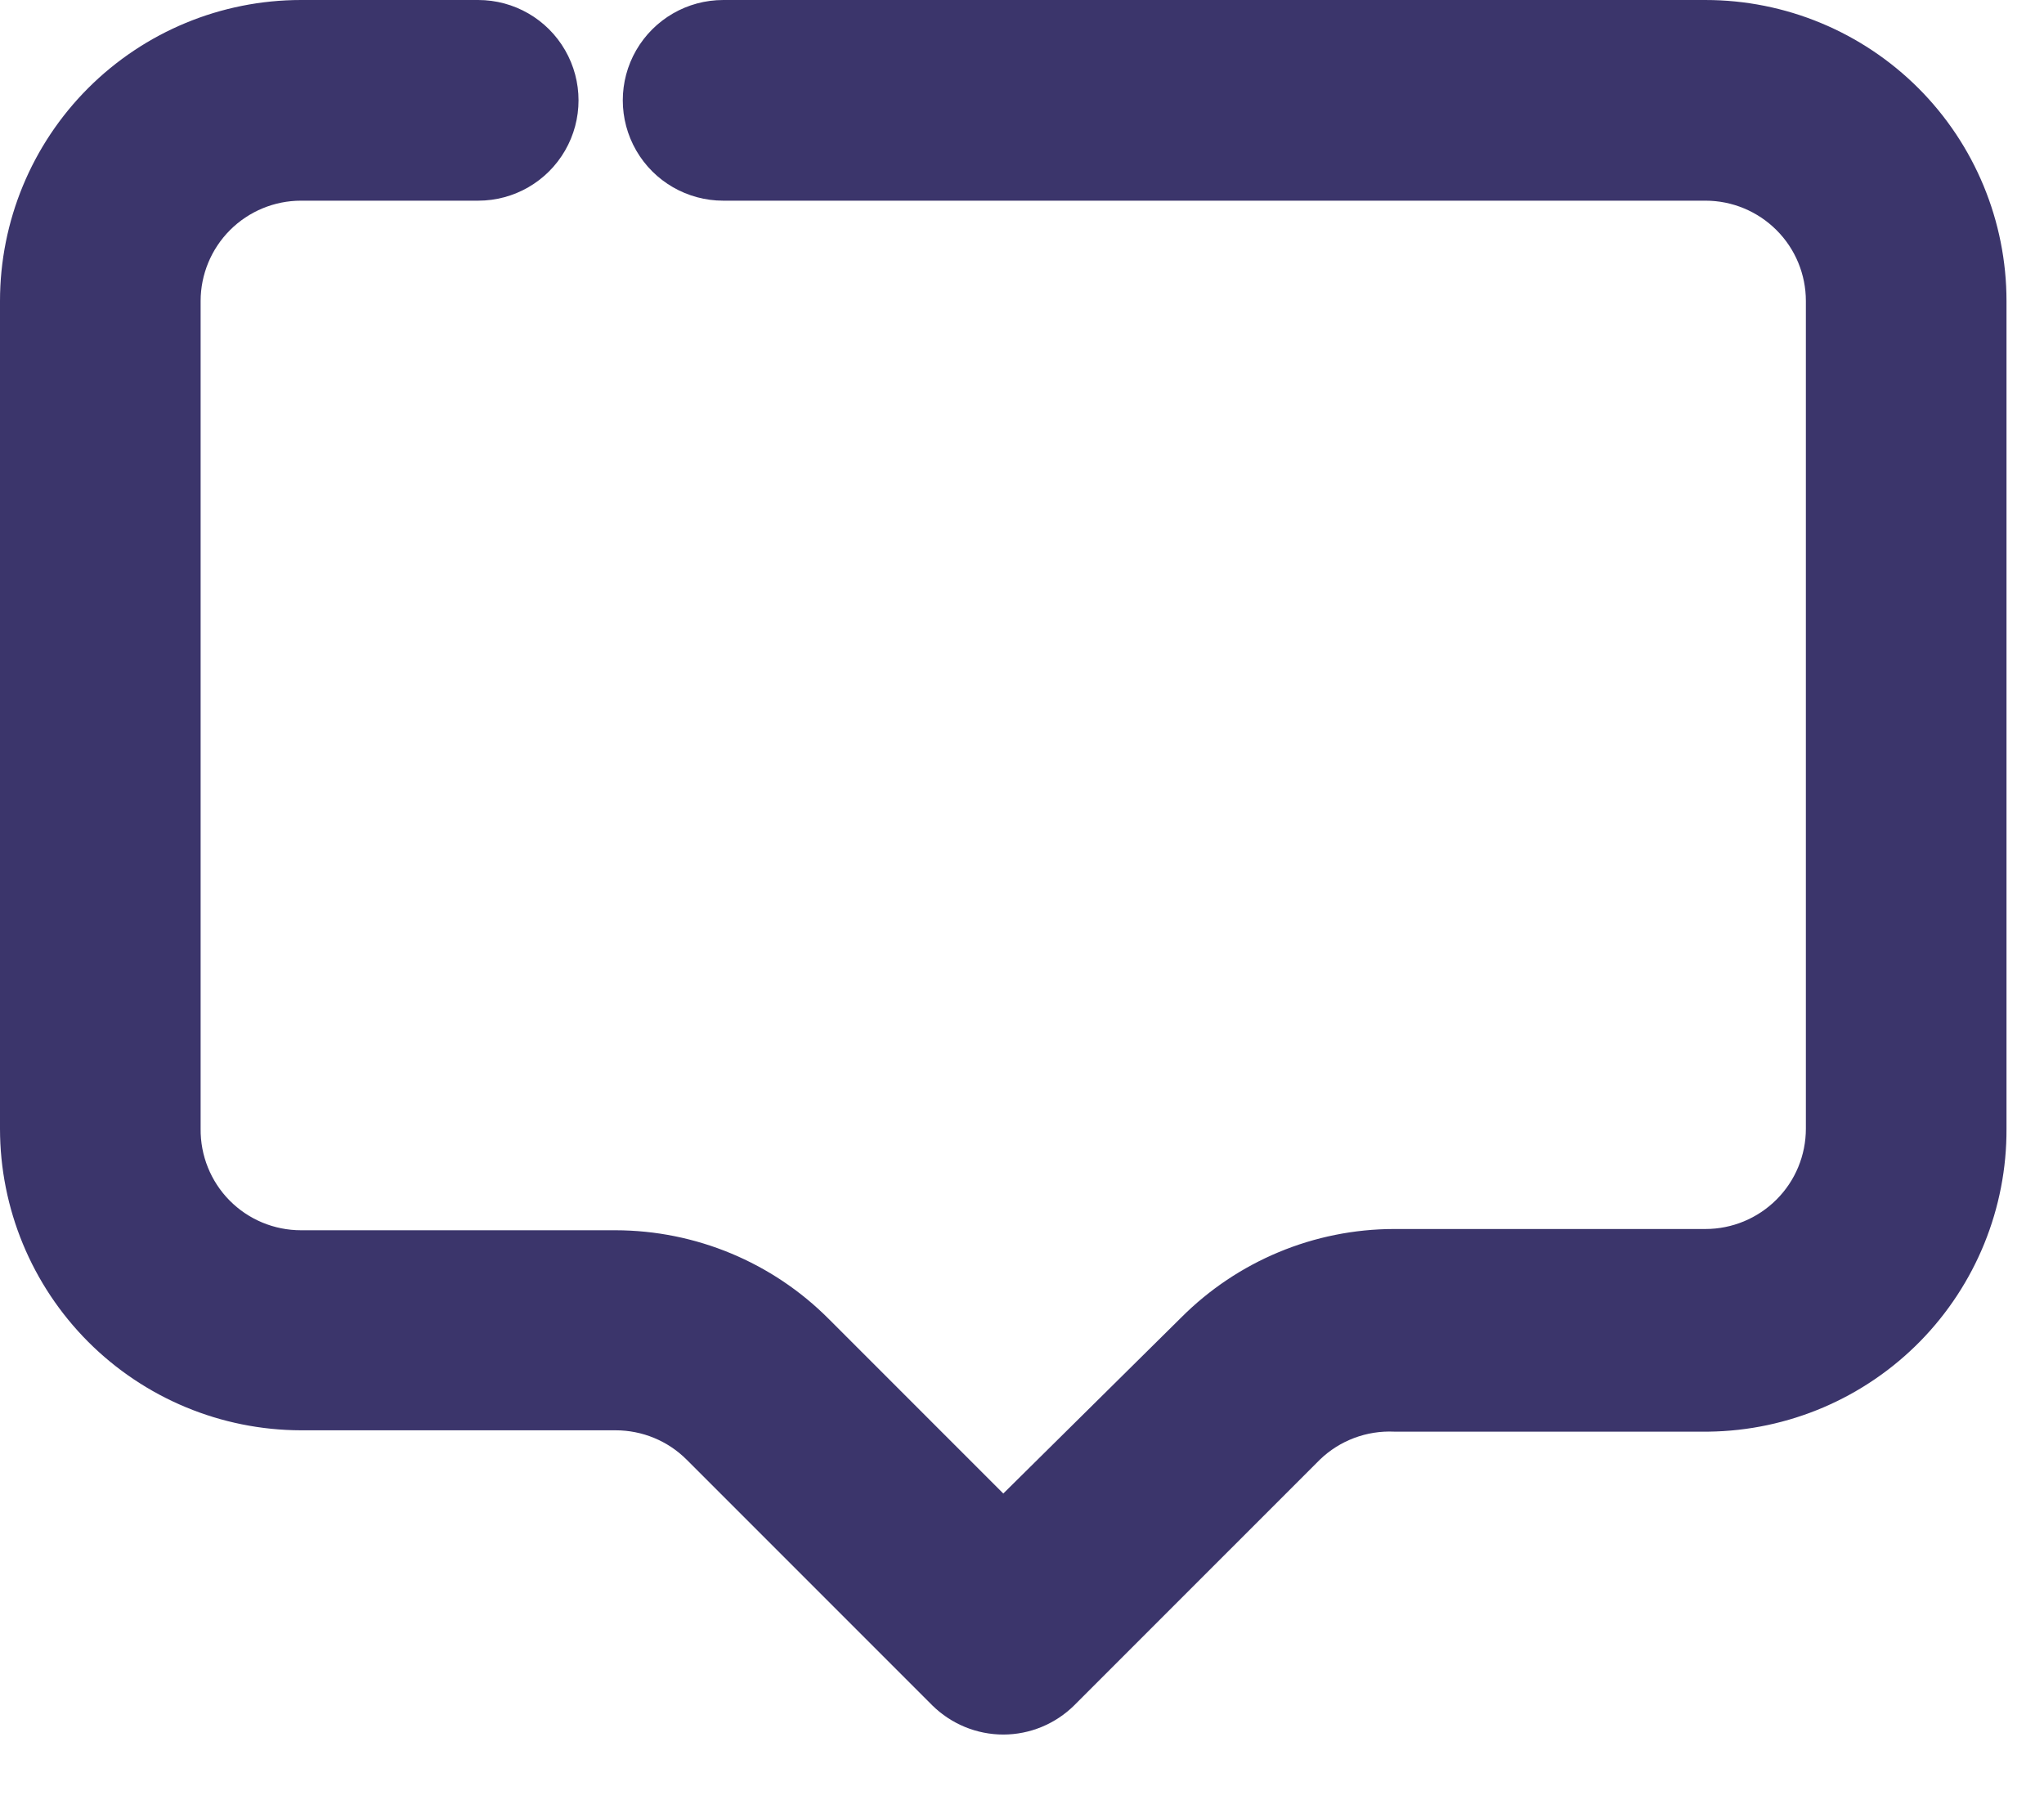 <svg width="26" height="23" viewBox="0 0 26 23" fill="none" xmlns="http://www.w3.org/2000/svg">
<path d="M21.695 7.39892e-05H9.199C8.743 7.39892e-05 8.322 0.243 8.093 0.638C7.865 1.033 7.865 1.519 8.093 1.914C8.321 2.309 8.743 2.552 9.199 2.552H21.695C22.033 2.552 22.358 2.687 22.597 2.926C22.837 3.165 22.971 3.49 22.971 3.828V14.353C22.971 14.691 22.837 15.016 22.597 15.255C22.358 15.494 22.033 15.629 21.695 15.629H17.734C16.717 15.63 15.742 16.036 15.024 16.756L12.762 18.993L10.541 16.772C9.823 16.052 8.848 15.647 7.831 15.645H3.829C3.487 15.645 3.16 15.509 2.92 15.266C2.68 15.023 2.548 14.694 2.552 14.353V3.828C2.552 3.49 2.687 3.165 2.926 2.926C3.165 2.687 3.49 2.552 3.829 2.552H6.083C6.539 2.552 6.96 2.309 7.188 1.914C7.416 1.519 7.416 1.033 7.188 0.638C6.96 0.243 6.539 0 6.082 0H3.829C2.813 0 1.839 0.403 1.121 1.121C0.403 1.839 0 2.813 0 3.828V14.353C0 15.369 0.403 16.343 1.121 17.063C1.839 17.782 2.812 18.187 3.829 18.189H7.831C8.17 18.189 8.495 18.323 8.734 18.562L11.858 21.686C12.099 21.924 12.424 22.058 12.762 22.058C13.1 22.058 13.424 21.924 13.665 21.686L16.789 18.562C17.041 18.319 17.383 18.19 17.734 18.206H21.736C22.748 18.193 23.714 17.78 24.423 17.059C25.132 16.337 25.528 15.364 25.523 14.353V3.828C25.523 2.813 25.12 1.839 24.402 1.121C23.684 0.404 22.71 7.39892e-05 21.695 7.39892e-05Z" fill="#3B356B"/>
</svg>
